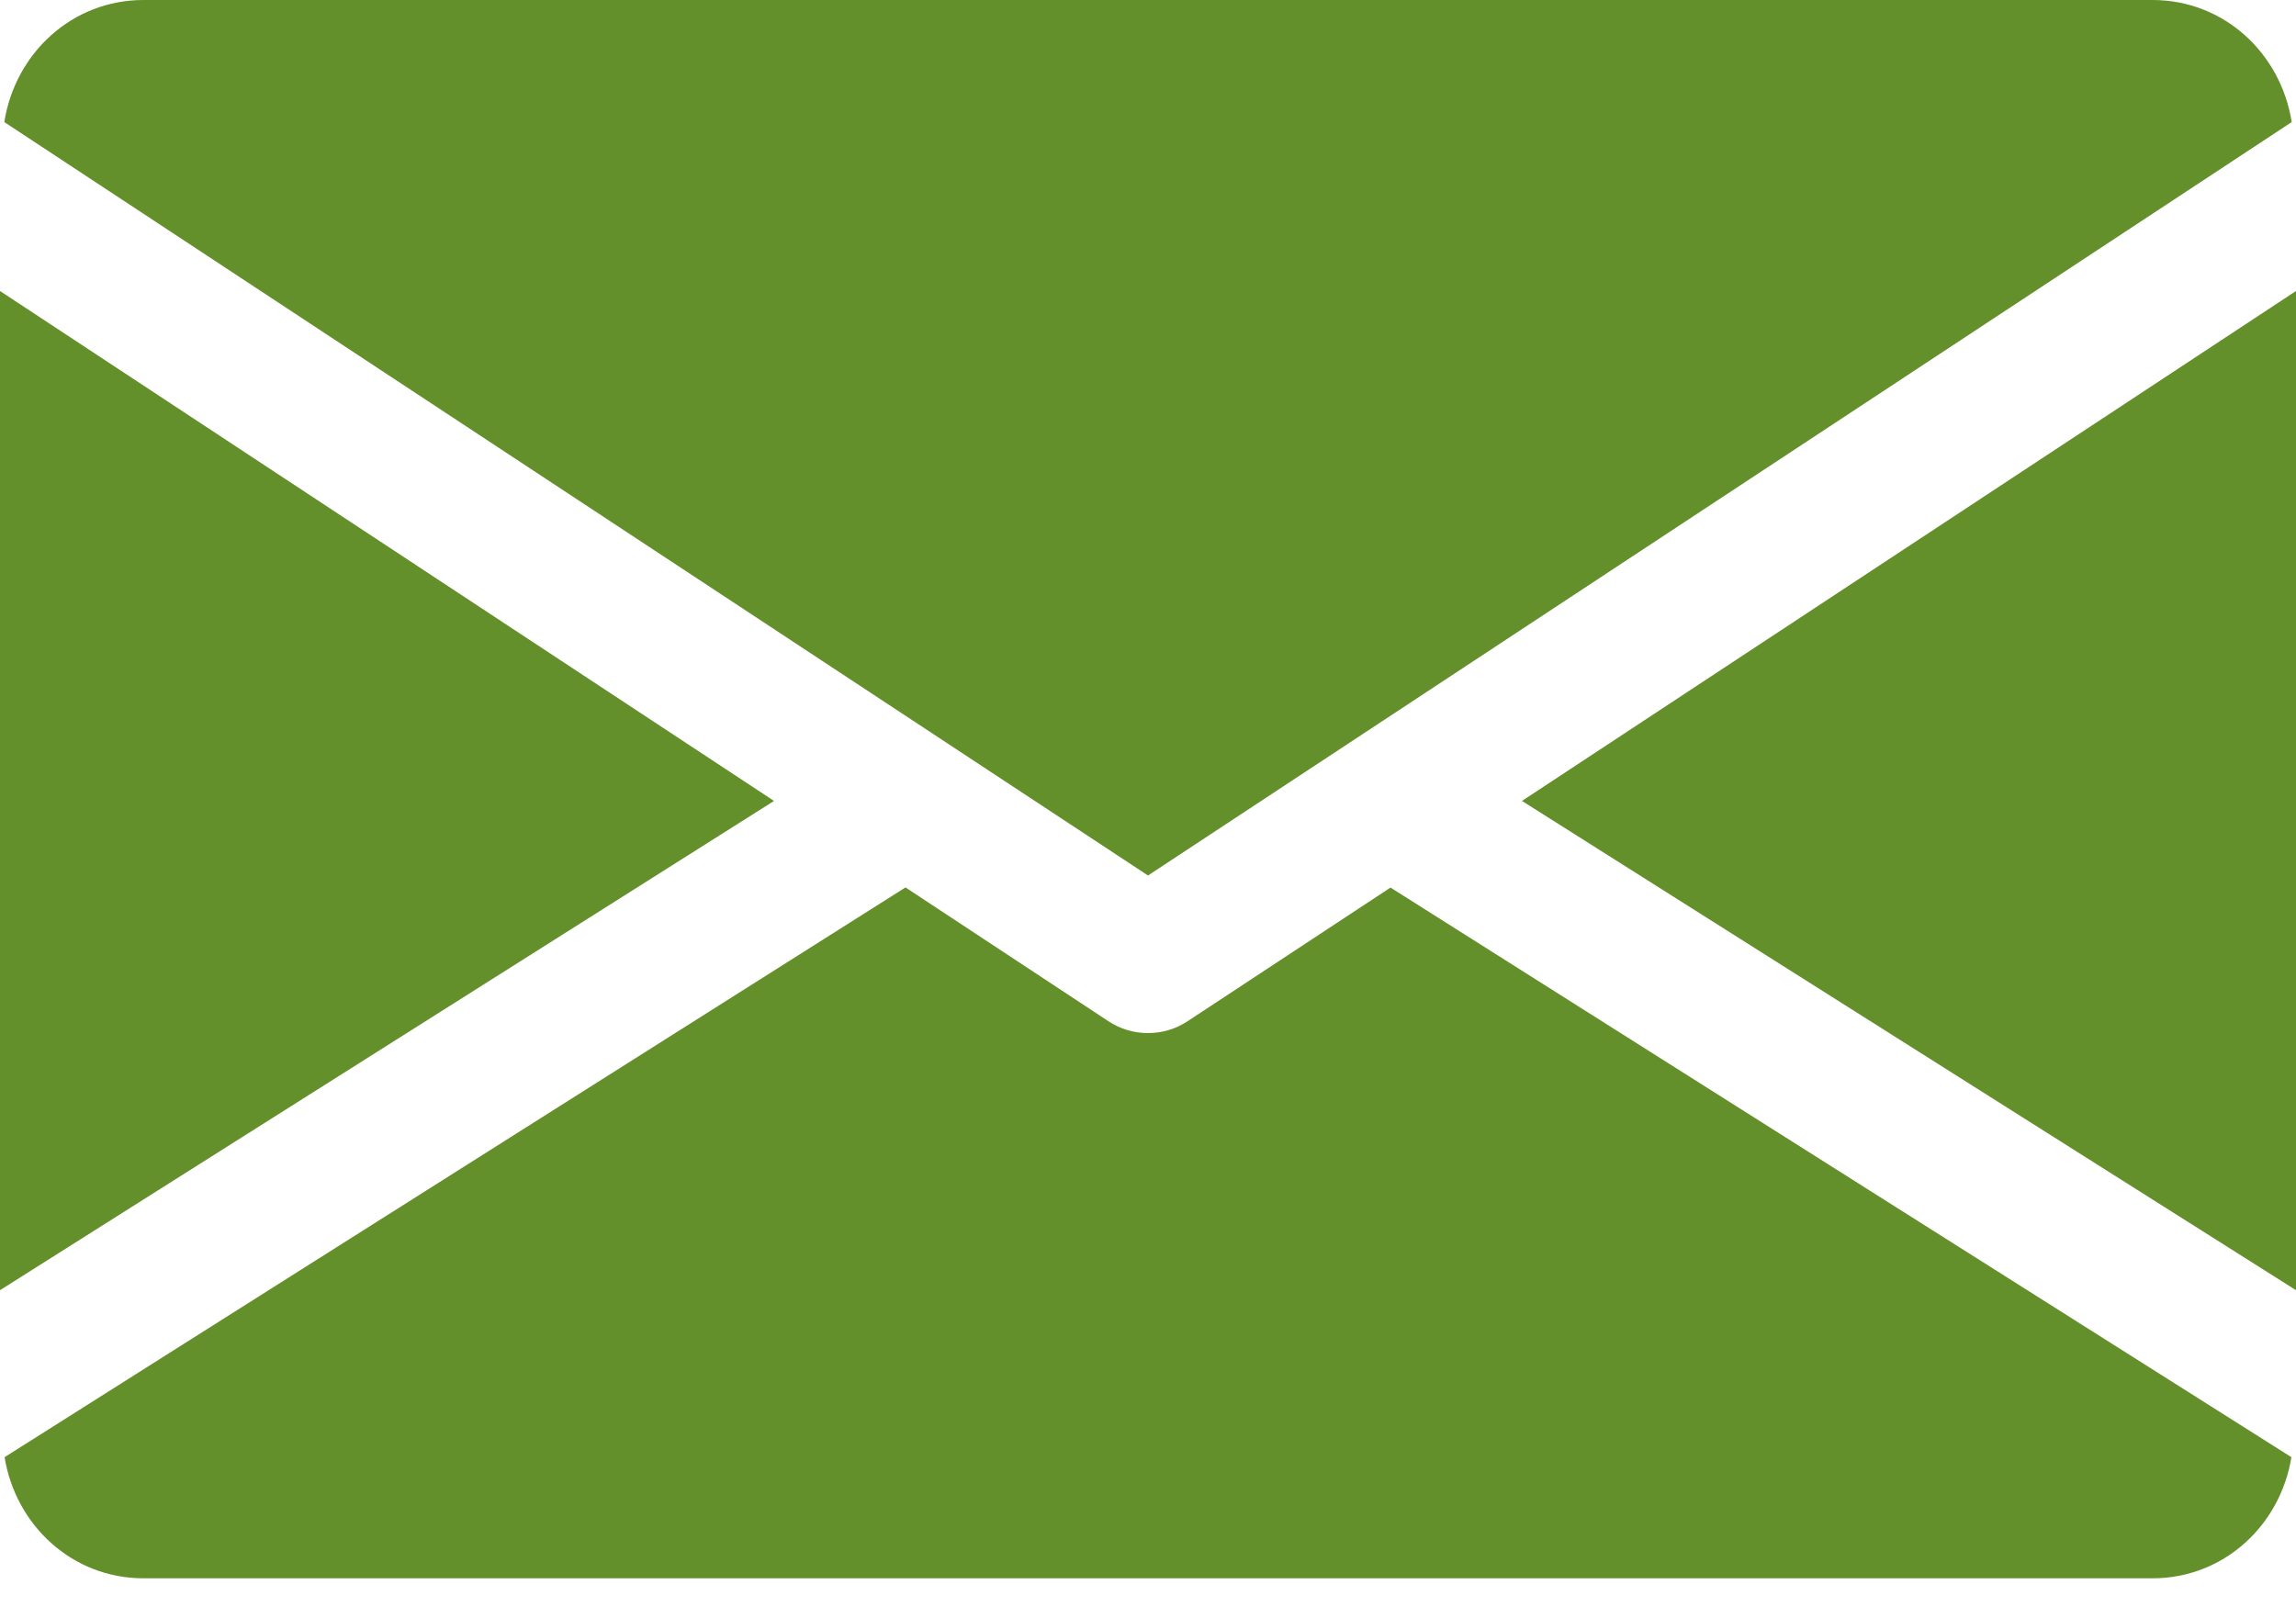 <svg height="35" viewBox="0 0 50 35" width="50" xmlns="http://www.w3.org/2000/svg"><g fill="#63902a" fill-rule="evenodd"><path d="m33.144 17.444 16.856 10.656v-21.762z"/><path d="m0 6.338v21.762l16.856-10.656z"/><path d="m46.875 0h-43.75c-1.559 0-2.797 1.163-3.031 2.659l24.906 16.409 24.906-16.409c-.234-1.497-1.472-2.659-3.031-2.659z"/><path d="m30.281 19.331-4.422 2.913c-.263.172-.559.256-.859.256s-.597-.084-.859-.256l-4.422-2.916-19.619 12.409c.241 1.484 1.472 2.638 3.025 2.638h43.75c1.553 0 2.784-1.153 3.025-2.638z"/></g></svg>